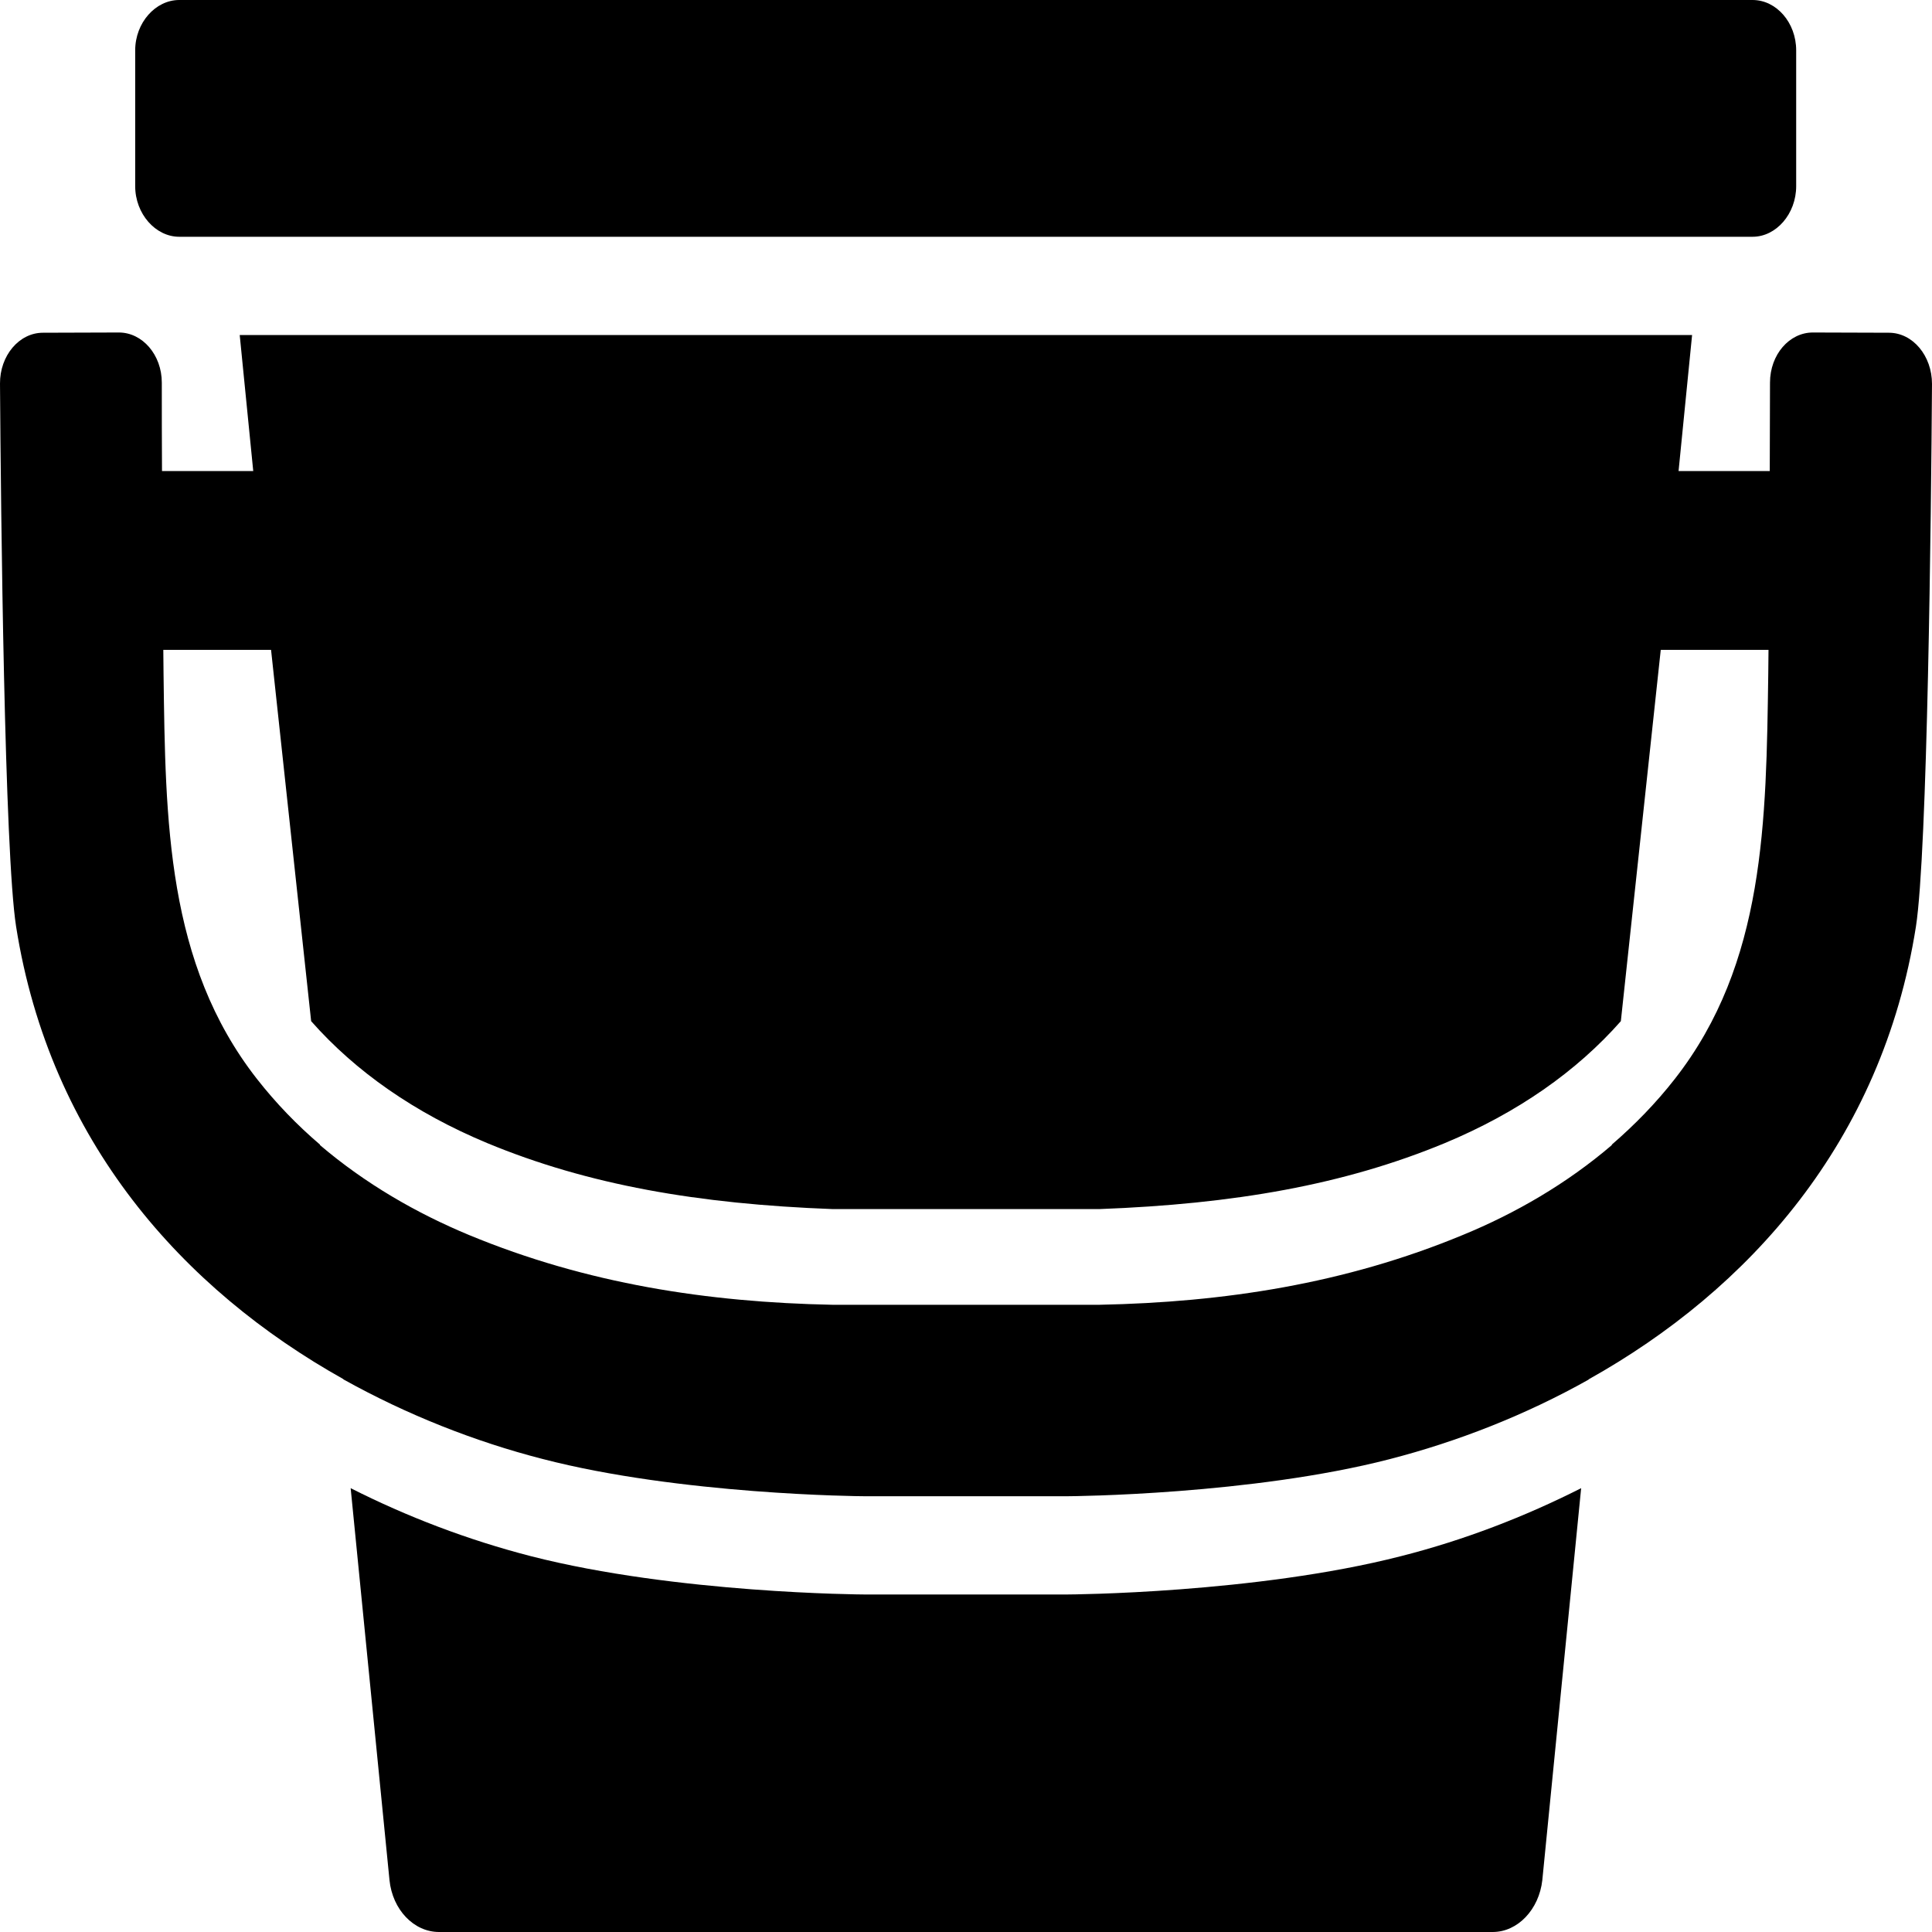 <?xml version="1.0" encoding="UTF-8" standalone="no"?><!DOCTYPE svg PUBLIC "-//W3C//DTD SVG 1.1//EN" "http://www.w3.org/Graphics/SVG/1.1/DTD/svg11.dtd"><svg width="100%" height="100%" viewBox="0 0 40 40" version="1.1" xmlns="http://www.w3.org/2000/svg" xmlns:xlink="http://www.w3.org/1999/xlink" xml:space="preserve" xmlns:serif="http://www.serif.com/" style="fill-rule:evenodd;clip-rule:evenodd;stroke-linejoin:round;stroke-miterlimit:2;"><g><g><path d="M22.099,33.012l-4.203,-0c-0.04,-0 -3.892,-0.021 -6.904,-0.793c-1.315,-0.339 -2.568,-0.819 -3.732,-1.408l0.804,8.115c0.062,0.61 0.502,1.074 1.026,1.074l21.815,0c0.52,0 0.96,-0.469 1.027,-1.074l0.804,-8.115c-1.164,0.589 -2.417,1.074 -3.732,1.408c-3.013,0.772 -6.869,0.793 -6.905,0.793Z" style="fill-rule:nonzero;"/><path d="M39.107,6.889l-1.573,-0.005c-0.489,-0 -0.888,0.459 -0.888,1.038c-0,0.568 -0.005,1.204 -0.005,1.83l-1.888,0l0.28,-2.816l-30.07,0l0.28,2.816l-1.889,0c-0.004,-0.626 -0.004,-1.262 -0.004,-1.83c0,-0.574 -0.4,-1.038 -0.889,-1.038l-1.572,0.005c-0.494,0 -0.893,0.475 -0.889,1.054c0.018,2.685 0.093,9.705 0.333,11.238c0.702,4.454 3.466,7.52 6.776,9.372l-0,0.005c1.319,0.735 2.723,1.288 4.123,1.648c2.852,0.741 6.567,0.772 6.664,0.772l4.203,-0c0.103,-0 3.817,-0.031 6.669,-0.767c1.395,-0.36 2.804,-0.907 4.123,-1.648l0,-0.005c3.31,-1.851 6.074,-4.918 6.776,-9.372c0.24,-1.538 0.315,-8.552 0.333,-11.238c-0,-0.579 -0.395,-1.059 -0.893,-1.059Zm-2.497,7.061c-0.044,3.051 -0.062,5.993 -1.933,8.386c-0.395,0.506 -0.835,0.955 -1.306,1.362l0,0.01c-0.933,0.798 -1.995,1.413 -3.088,1.862c-2.439,1.011 -4.945,1.392 -7.517,1.444l-5.536,0c-2.573,-0.052 -5.078,-0.433 -7.518,-1.444c-1.093,-0.454 -2.15,-1.064 -3.087,-1.862l-0,-0.01c-0.471,-0.402 -0.911,-0.856 -1.307,-1.362c-1.87,-2.393 -1.892,-5.335 -1.932,-8.386c-0,-0.156 -0.005,-0.339 -0.005,-0.495l2.231,0l0.83,7.687c0.92,1.043 2.142,1.898 3.644,2.524c2.088,0.866 4.363,1.262 7.157,1.367l5.514,-0c2.794,-0.105 5.069,-0.501 7.158,-1.367c1.501,-0.626 2.723,-1.481 3.643,-2.524l0.826,-7.687l2.231,0c-0.001,0.156 -0.005,0.339 -0.005,0.495Z" style="fill-rule:nonzero;"/><path d="M3.71,4.902l32.576,0c0.488,0 0.902,-0.474 0.902,-1.048l-0,-2.811c-0,-0.574 -0.409,-1.043 -0.902,-1.043l-32.576,0c-0.489,0 -0.911,0.469 -0.911,1.043l0,2.811c0,0.574 0.422,1.048 0.911,1.048Z" style="fill-rule:nonzero;"/></g></g></svg>